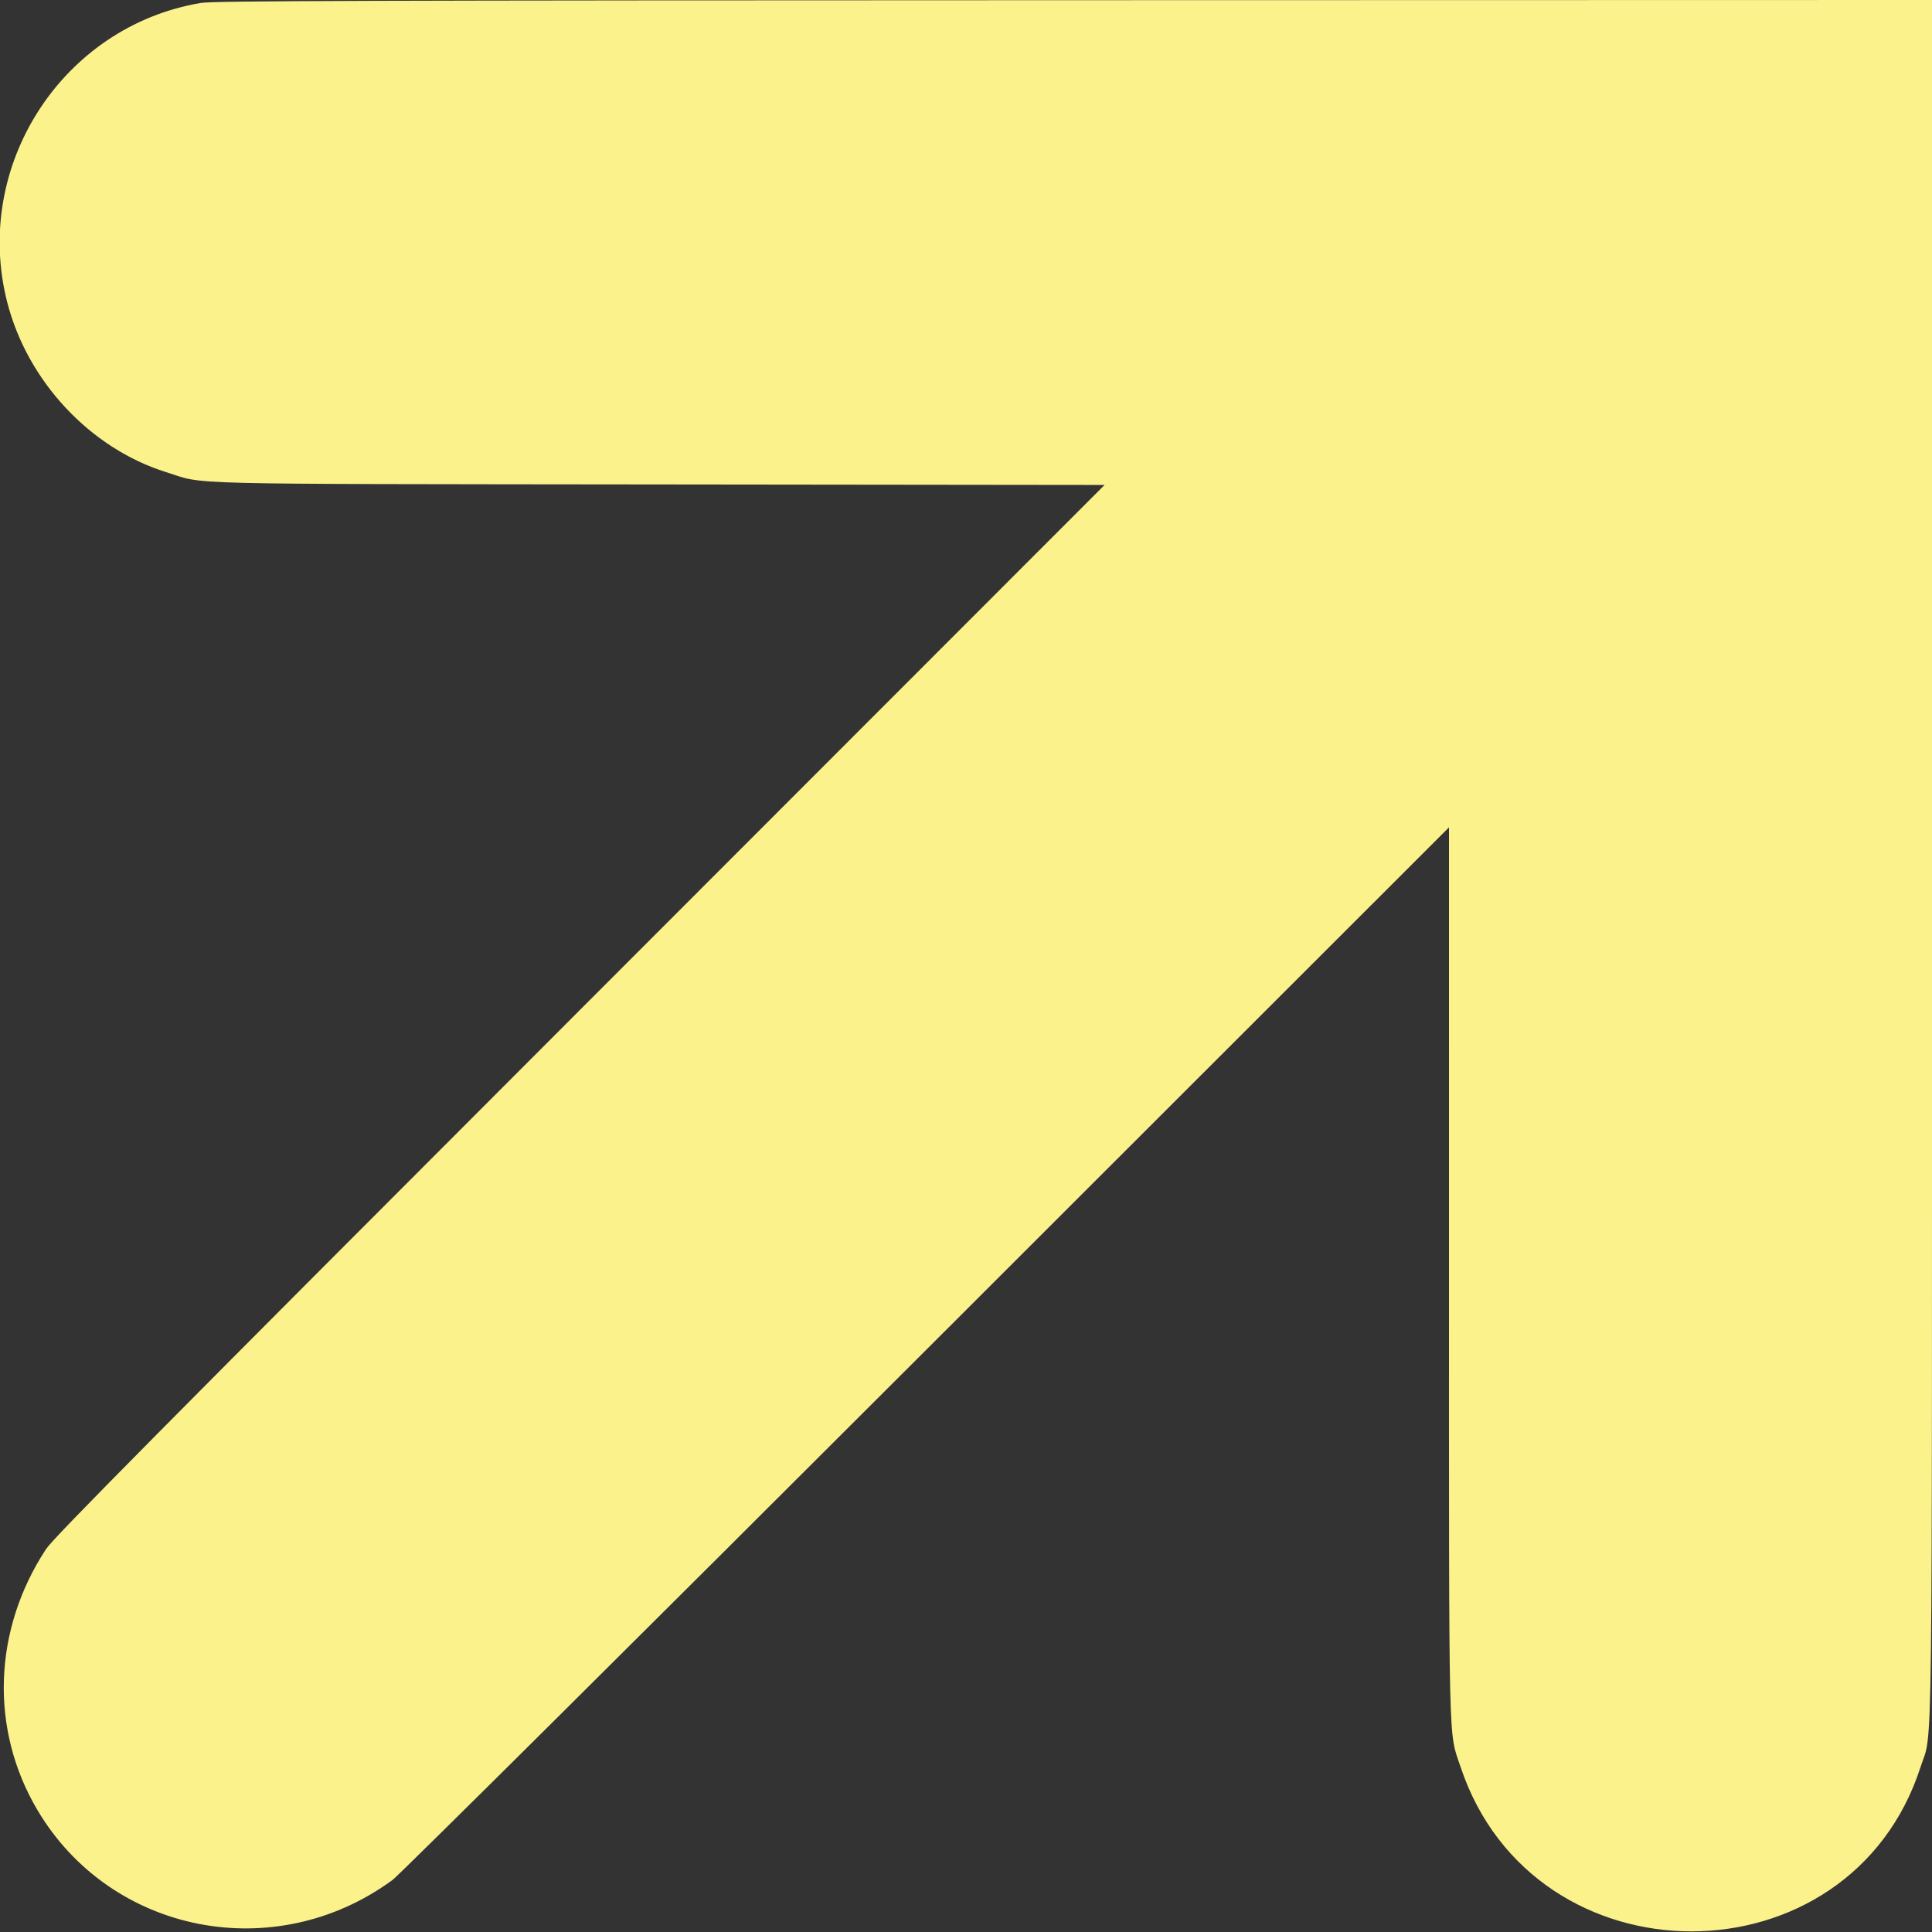 <svg id="svg" version="1.1" xmlns="http://www.w3.org/2000/svg" xmlns:xlink="http://www.w3.org/1999/xlink" width="400" height="400" viewBox="0, 0, 400,400"><rect x="0" y="0" width="400" height="400" fill="#333333" stroke="none"/><g id="svgg"><path id="path0" d="M41.577 0.609 C 12.904 5.429,-5.768 34.320,1.504 62.612 C 5.707 78.961,18.678 92.824,34.375 97.745 C 42.817 100.392,34.452 100.183,136.513 100.300 L 228.691 100.405 120.080 209.089 C 32.862 296.366,11.090 318.350,9.545 320.703 C -1.462 337.465,-2.146 358.044,7.750 374.753 C 22.937 400.394,56.941 407.085,81.277 389.220 C 82.659 388.205,132.437 338.757,191.895 279.335 L 300.000 171.295 300.001 263.284 C 300.003 364.554,299.854 358.202,302.394 365.820 C 317.543 411.269,383.096 411.205,397.666 365.726 C 400.187 357.860,400.000 372.894,400.000 177.683 L 400.000 0.000 222.363 0.040 C 74.834 0.073,44.193 0.169,41.577 0.609 " stroke="none" fill="#FCF28C" fill-rule="evenodd"></path></g></svg>